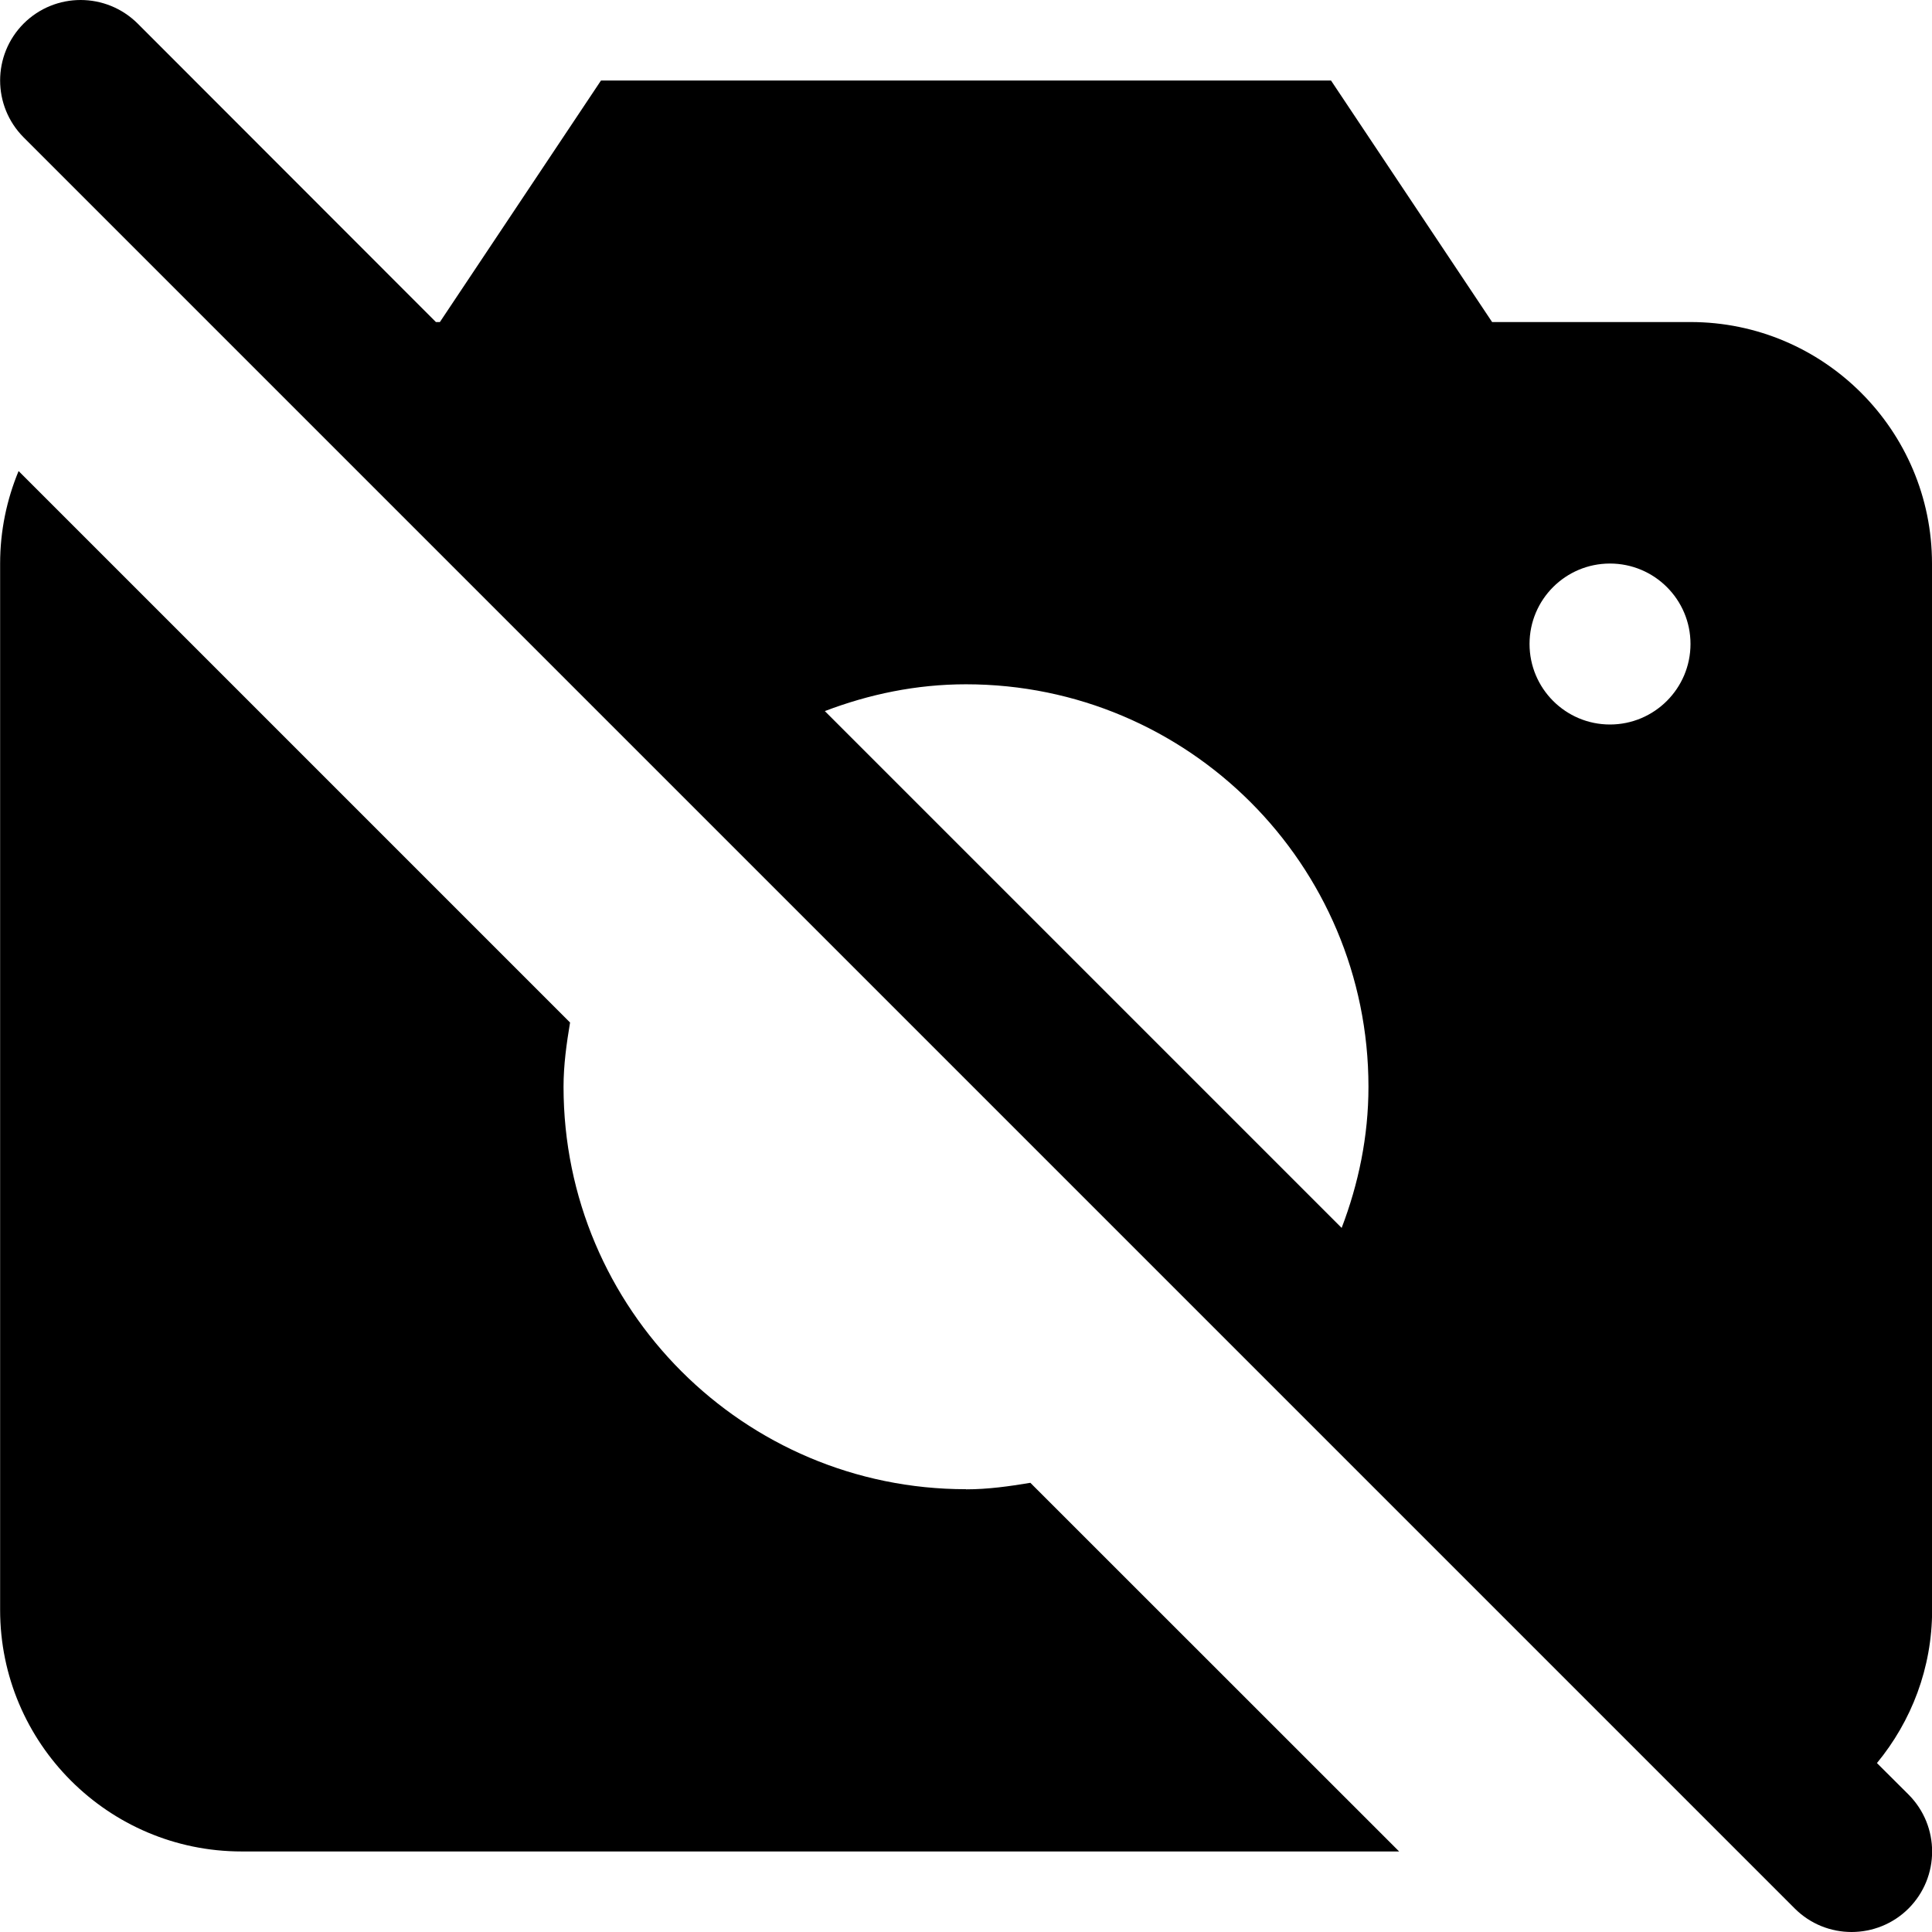 <svg xmlns="http://www.w3.org/2000/svg" width="16" height="16" viewBox="0 0 16 16">
    <g fill="none" fill-rule="evenodd">
        <path fill="#000" d="M8 12.333c-1.84 0-3.333-1.492-3.333-3.333 0-.182.025-.358.054-.532L.154 3.901c-.098.236-.153.495-.153.766v8.666c0 1.103.897 2 2 2h9.586L8.533 12.28c-.175.029-.35.054-.533.054zm8-7.666c0-1.103-.897-2-2-2h-1.643l-1.334-2H4.977l-1.334 2H3.61L1.14.195c-.262-.26-.683-.26-.944 0-.26.261-.26.682 0 .943l14.667 14.667c.13.13.3.195.471.195.17 0 .342-.065.472-.195.26-.261.26-.682 0-.943l-.262-.261c.285-.346.457-.786.457-1.268V4.667zm-4.889 5.502l-4.28-4.28c.364-.139.756-.222 1.169-.222 1.84 0 3.333 1.492 3.333 3.333 0 .413-.083.805-.222 1.169zM13.333 6c-.368 0-.666-.299-.666-.667 0-.368.298-.666.666-.666.368 0 .667.298.667.666 0 .368-.299.667-.667.667z"/>
    </g>
</svg>
